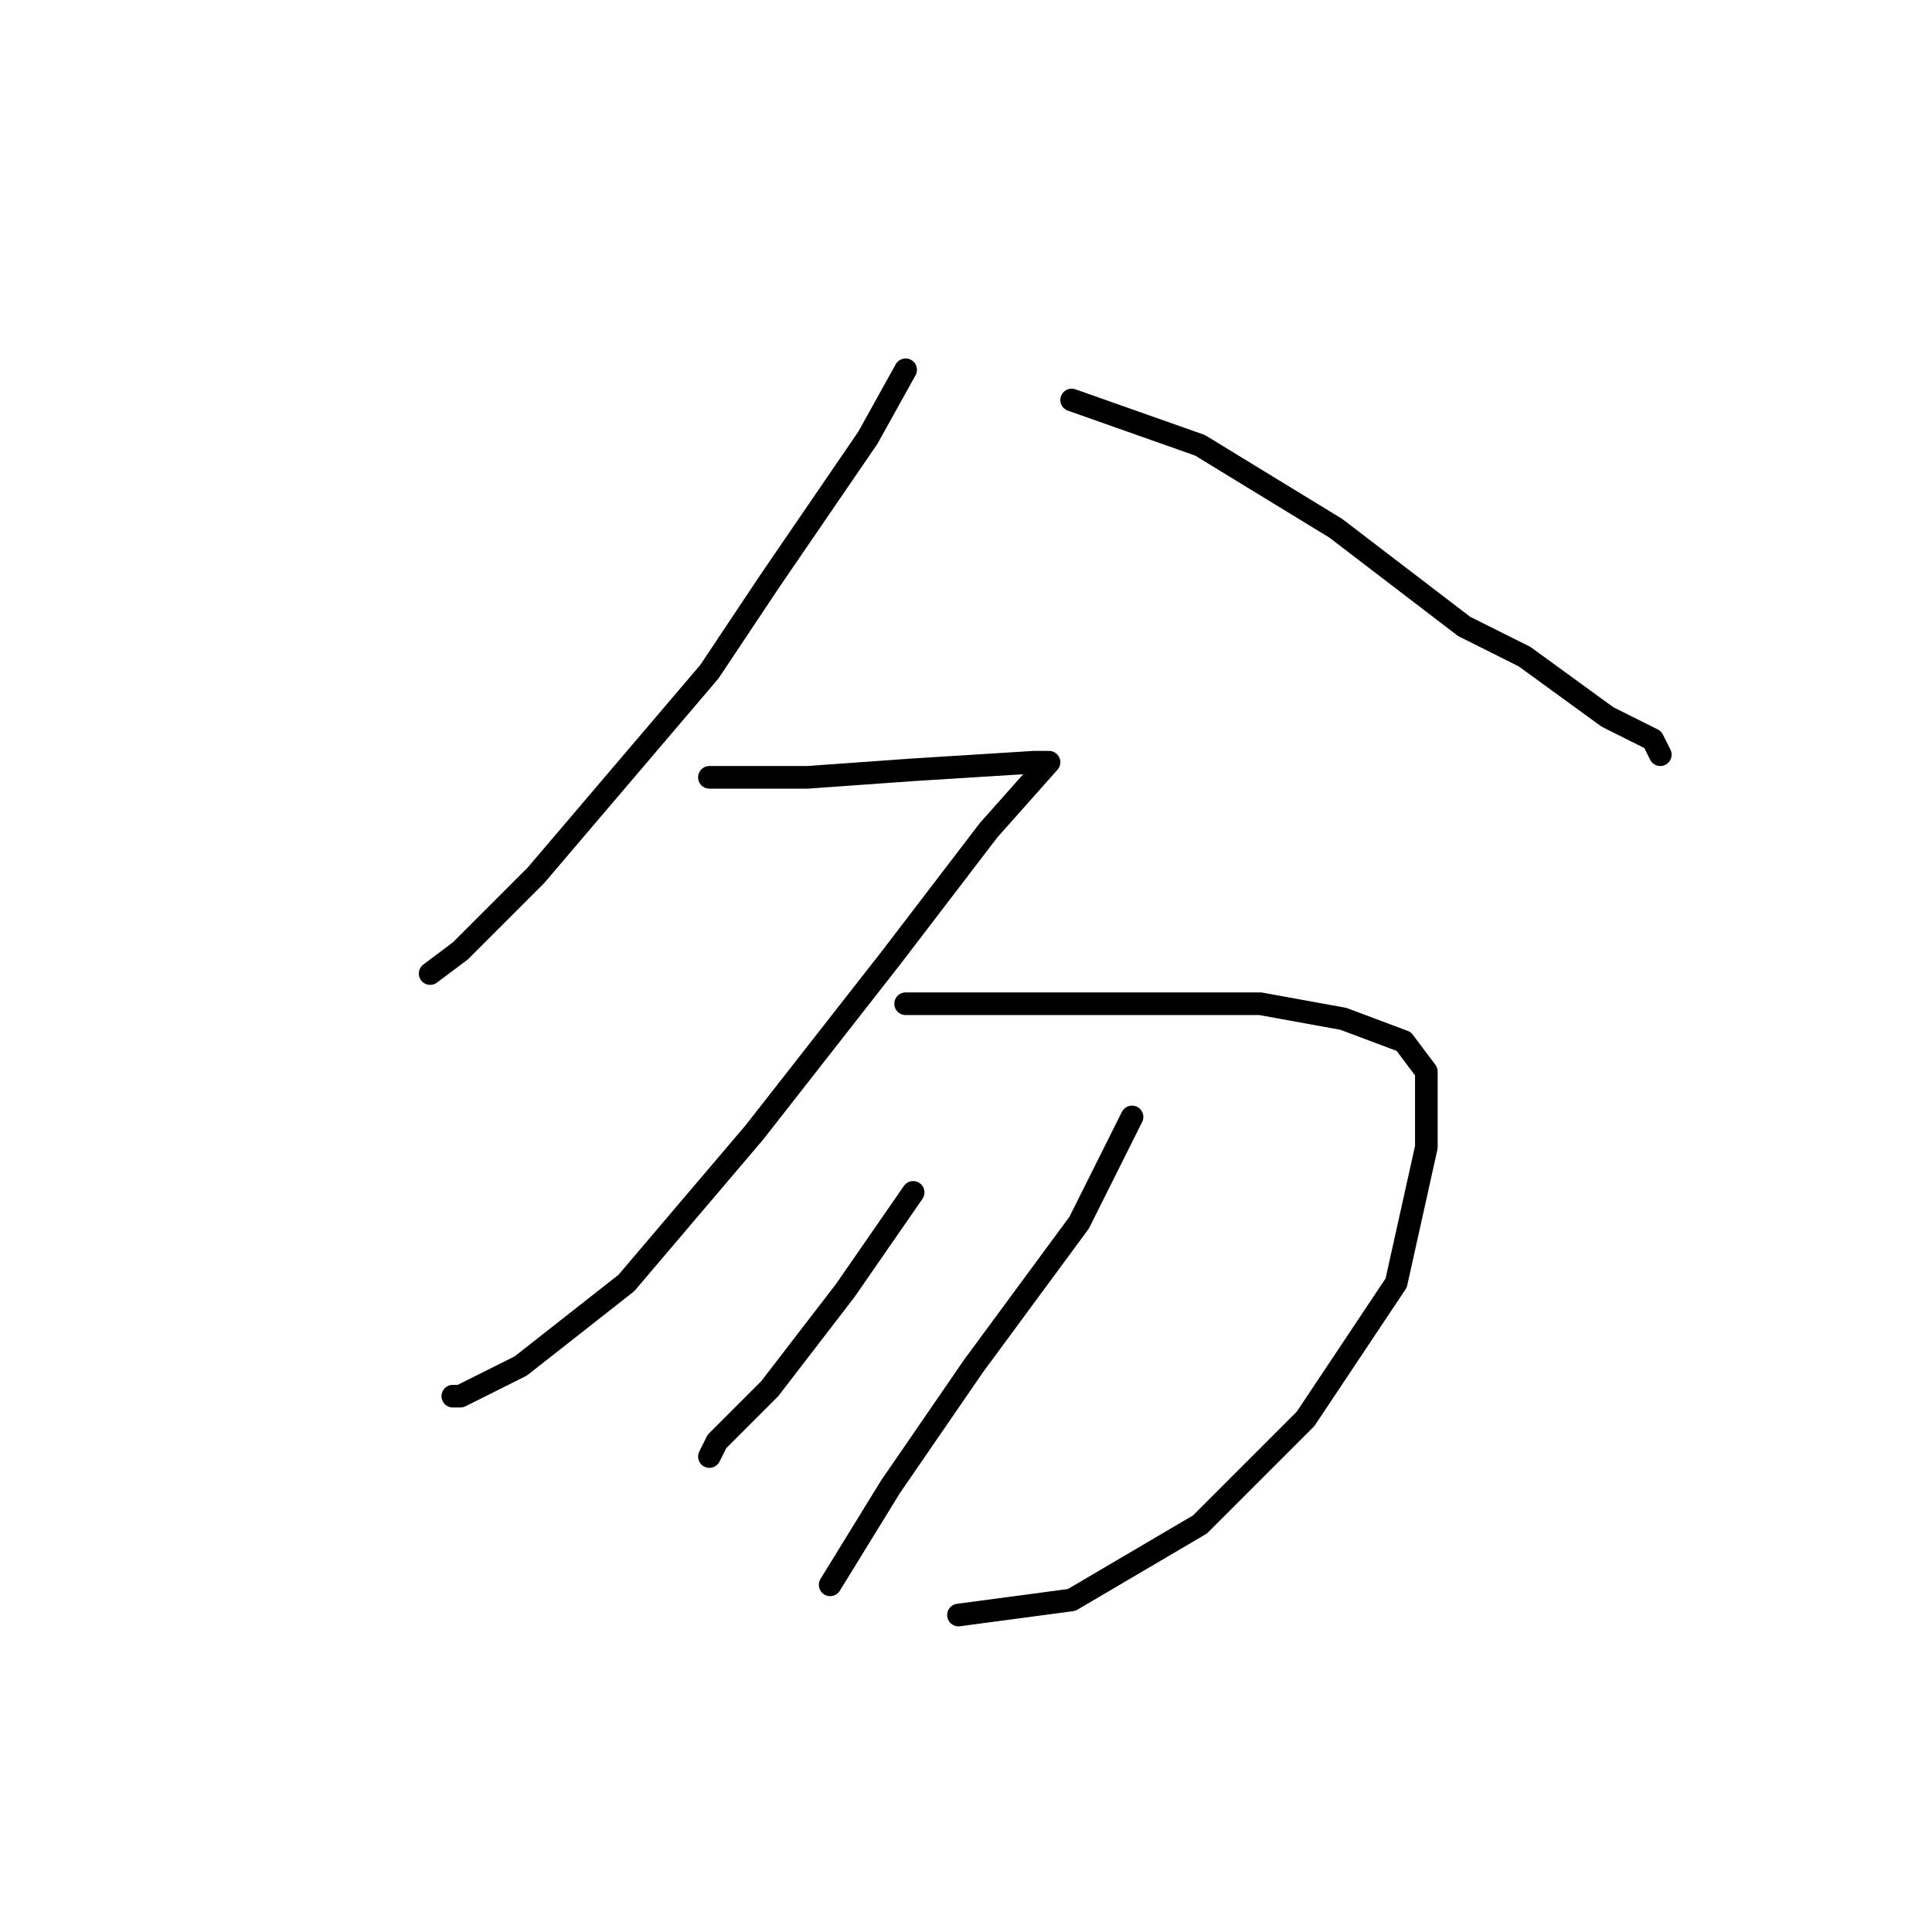 <?xml version="1.0" standalone="no"?>
    <svg width="256" height="256" xmlns="http://www.w3.org/2000/svg" version="1.1">
    <polyline stroke="black" stroke-width="3" stroke-linecap="round" fill="transparent" stroke-linejoin="round" points="120 49 115 58 102 77 94 89 71 116 61 126 57 129 57 129 " />
        <polyline stroke="black" stroke-width="3" stroke-linecap="round" fill="transparent" stroke-linejoin="round" points="142 53 159 59 177 70 194 83 202 87 213 95 219 98 220 100 220 100 " />
        <polyline stroke="black" stroke-width="3" stroke-linecap="round" fill="transparent" stroke-linejoin="round" points="94 103 107 103 121 102 137 101 138 101 139 101 131 110 118 127 100 150 83 170 69 181 61 185 60 185 60 185 " />
        <polyline stroke="black" stroke-width="3" stroke-linecap="round" fill="transparent" stroke-linejoin="round" points="120 133 125 133 138 133 152 133 167 133 178 135 186 138 189 142 189 152 185 170 173 188 159 202 142 212 127 214 127 214 " />
        <polyline stroke="black" stroke-width="3" stroke-linecap="round" fill="transparent" stroke-linejoin="round" points="121 158 112 171 102 184 95 191 94 193 94 193 " />
        <polyline stroke="black" stroke-width="3" stroke-linecap="round" fill="transparent" stroke-linejoin="round" points="150 148 143 162 129 181 118 197 110 210 110 210 " />
        </svg>